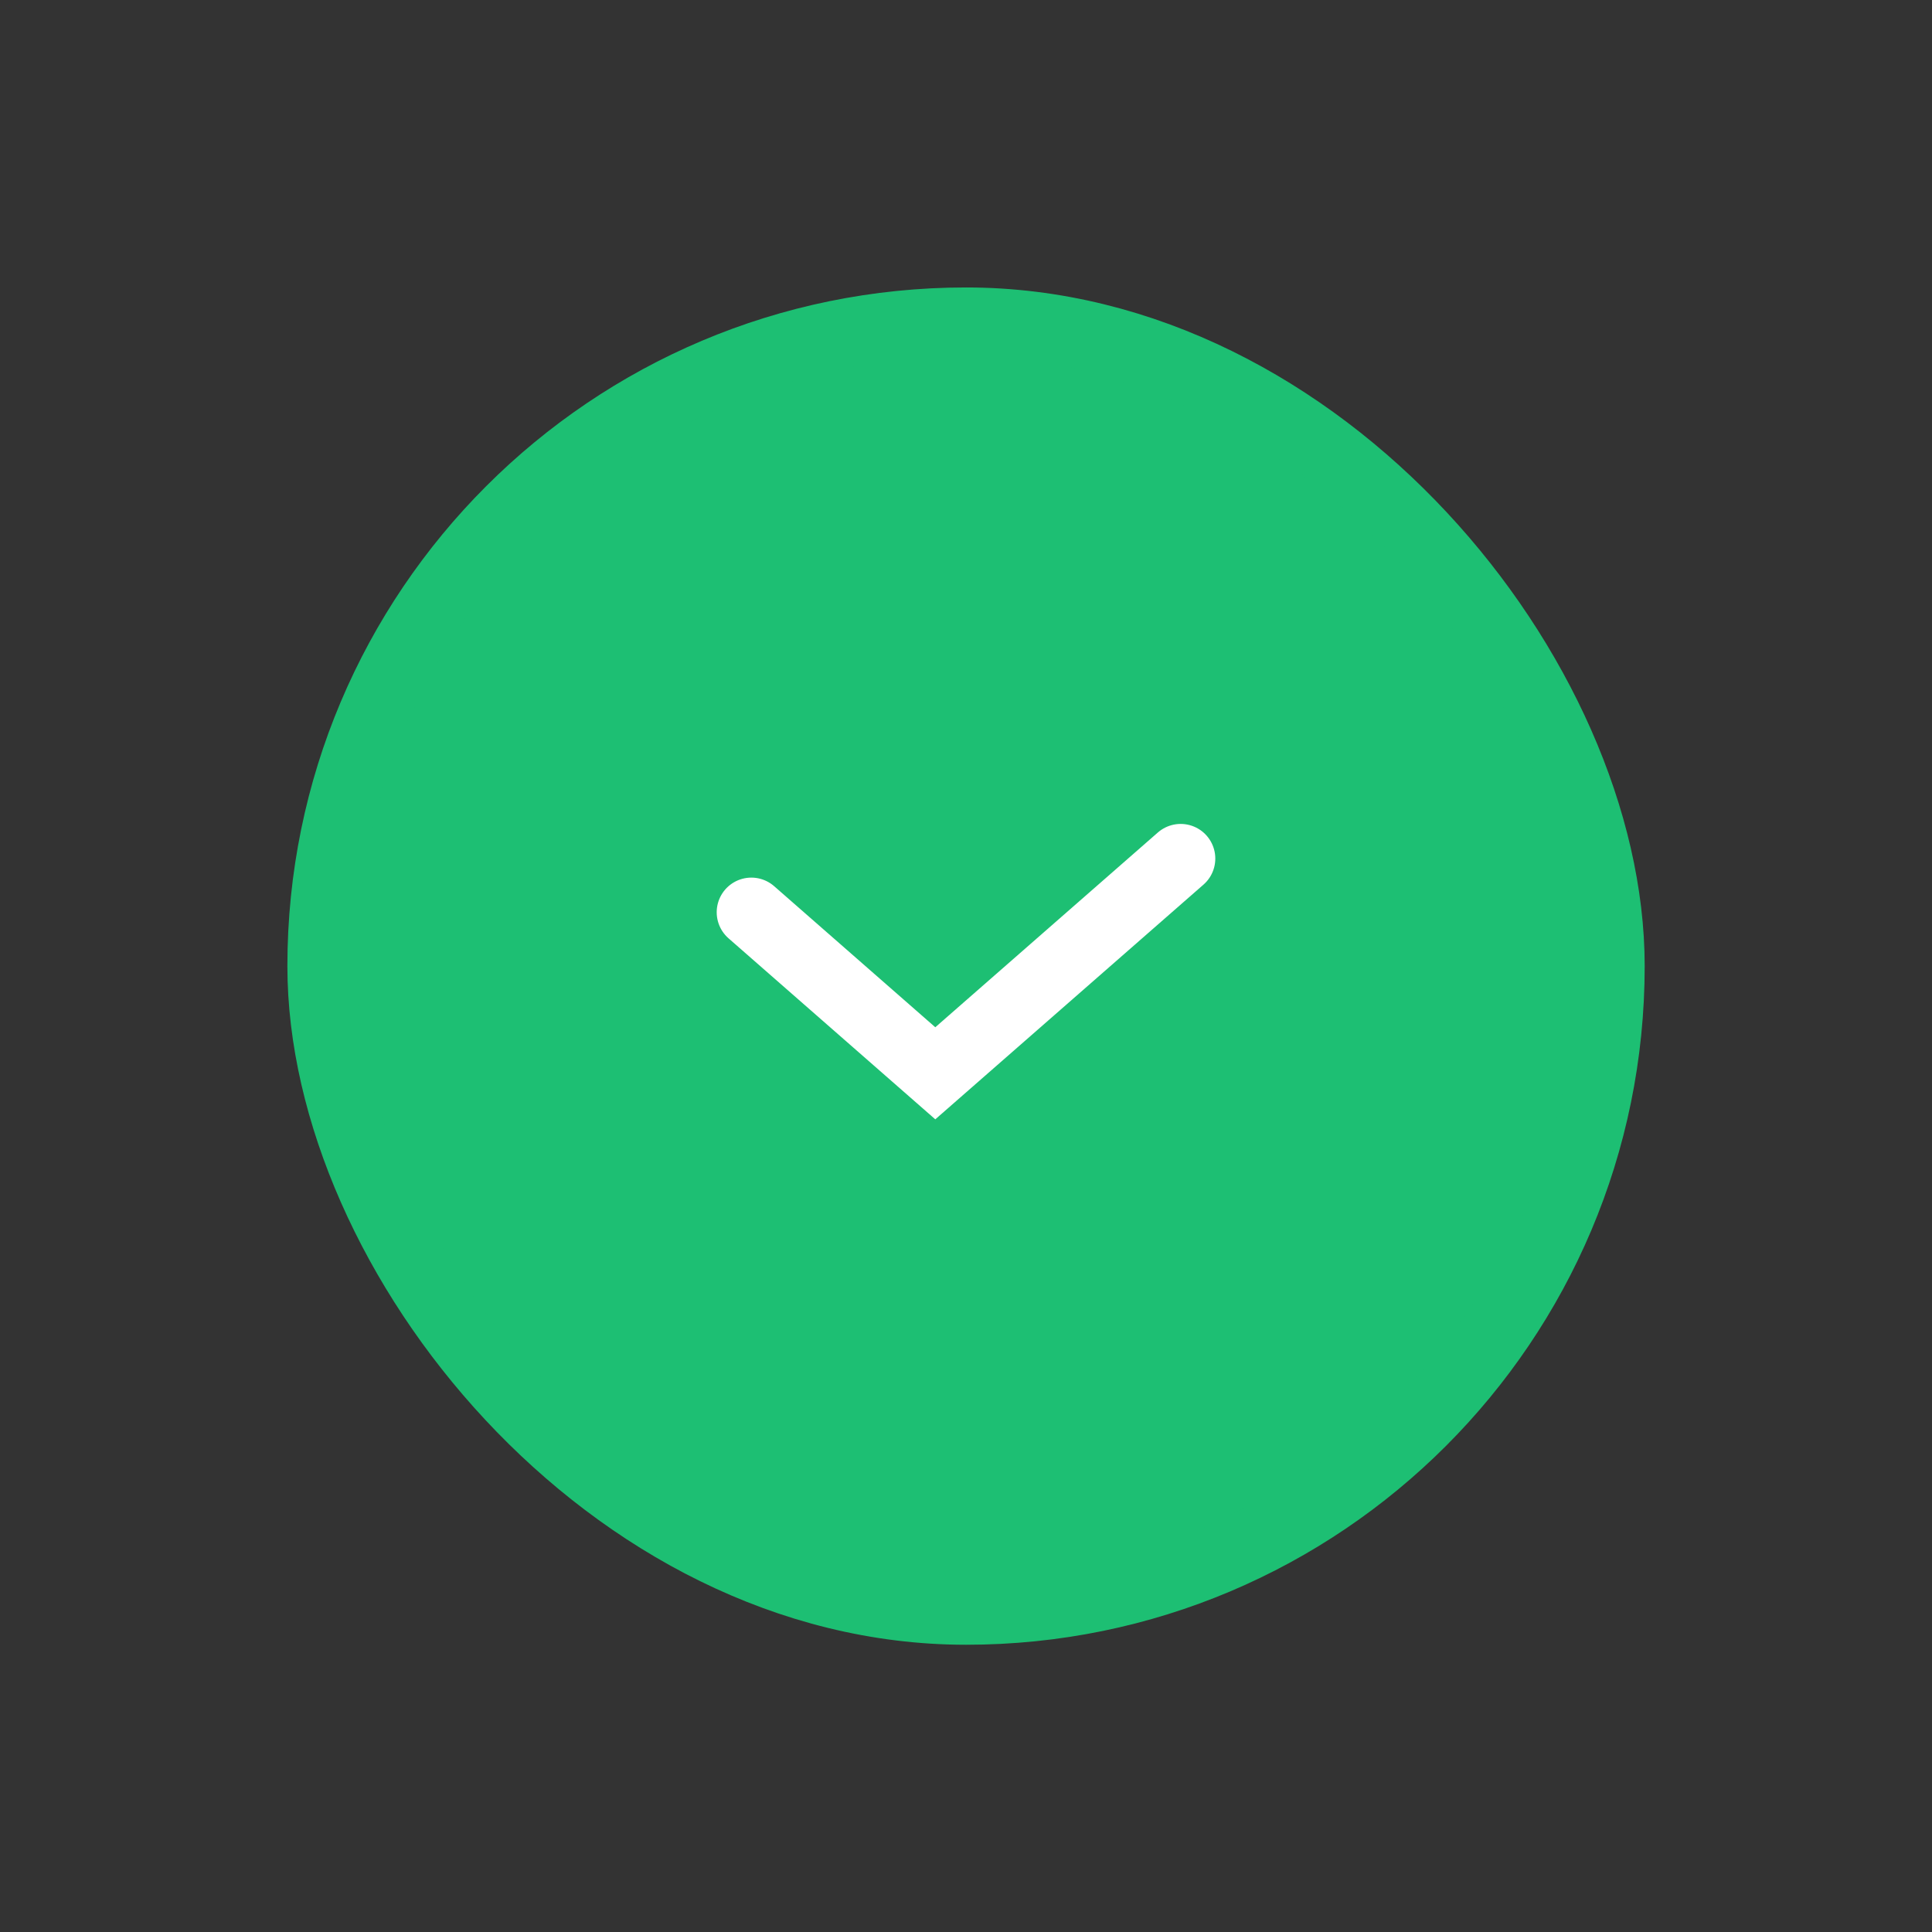 <svg width="28" height="28" viewBox="0 0 28 28" fill="none" xmlns="http://www.w3.org/2000/svg">
<rect x="0" y="0" width="28" height="28" fill="#333333" stroke="none"/>
<g clip-path="url(#clip0_1500_161020)">
<rect x="4.667" y="4.668" width="18.667" height="18.667" rx="9.333" fill="#1DBF73" stroke="#1DBF73" stroke-width="1.004"/>
<path d="M10.889 13.221L13.555 15.555L17.111 12.443" stroke="white" stroke-width="1.004" stroke-linecap="round"/>
</g>
<defs>
<clipPath id="clip0_1500_161020">
<rect width="28" height="28" fill="white"/>
</clipPath>
</defs>
</svg>
